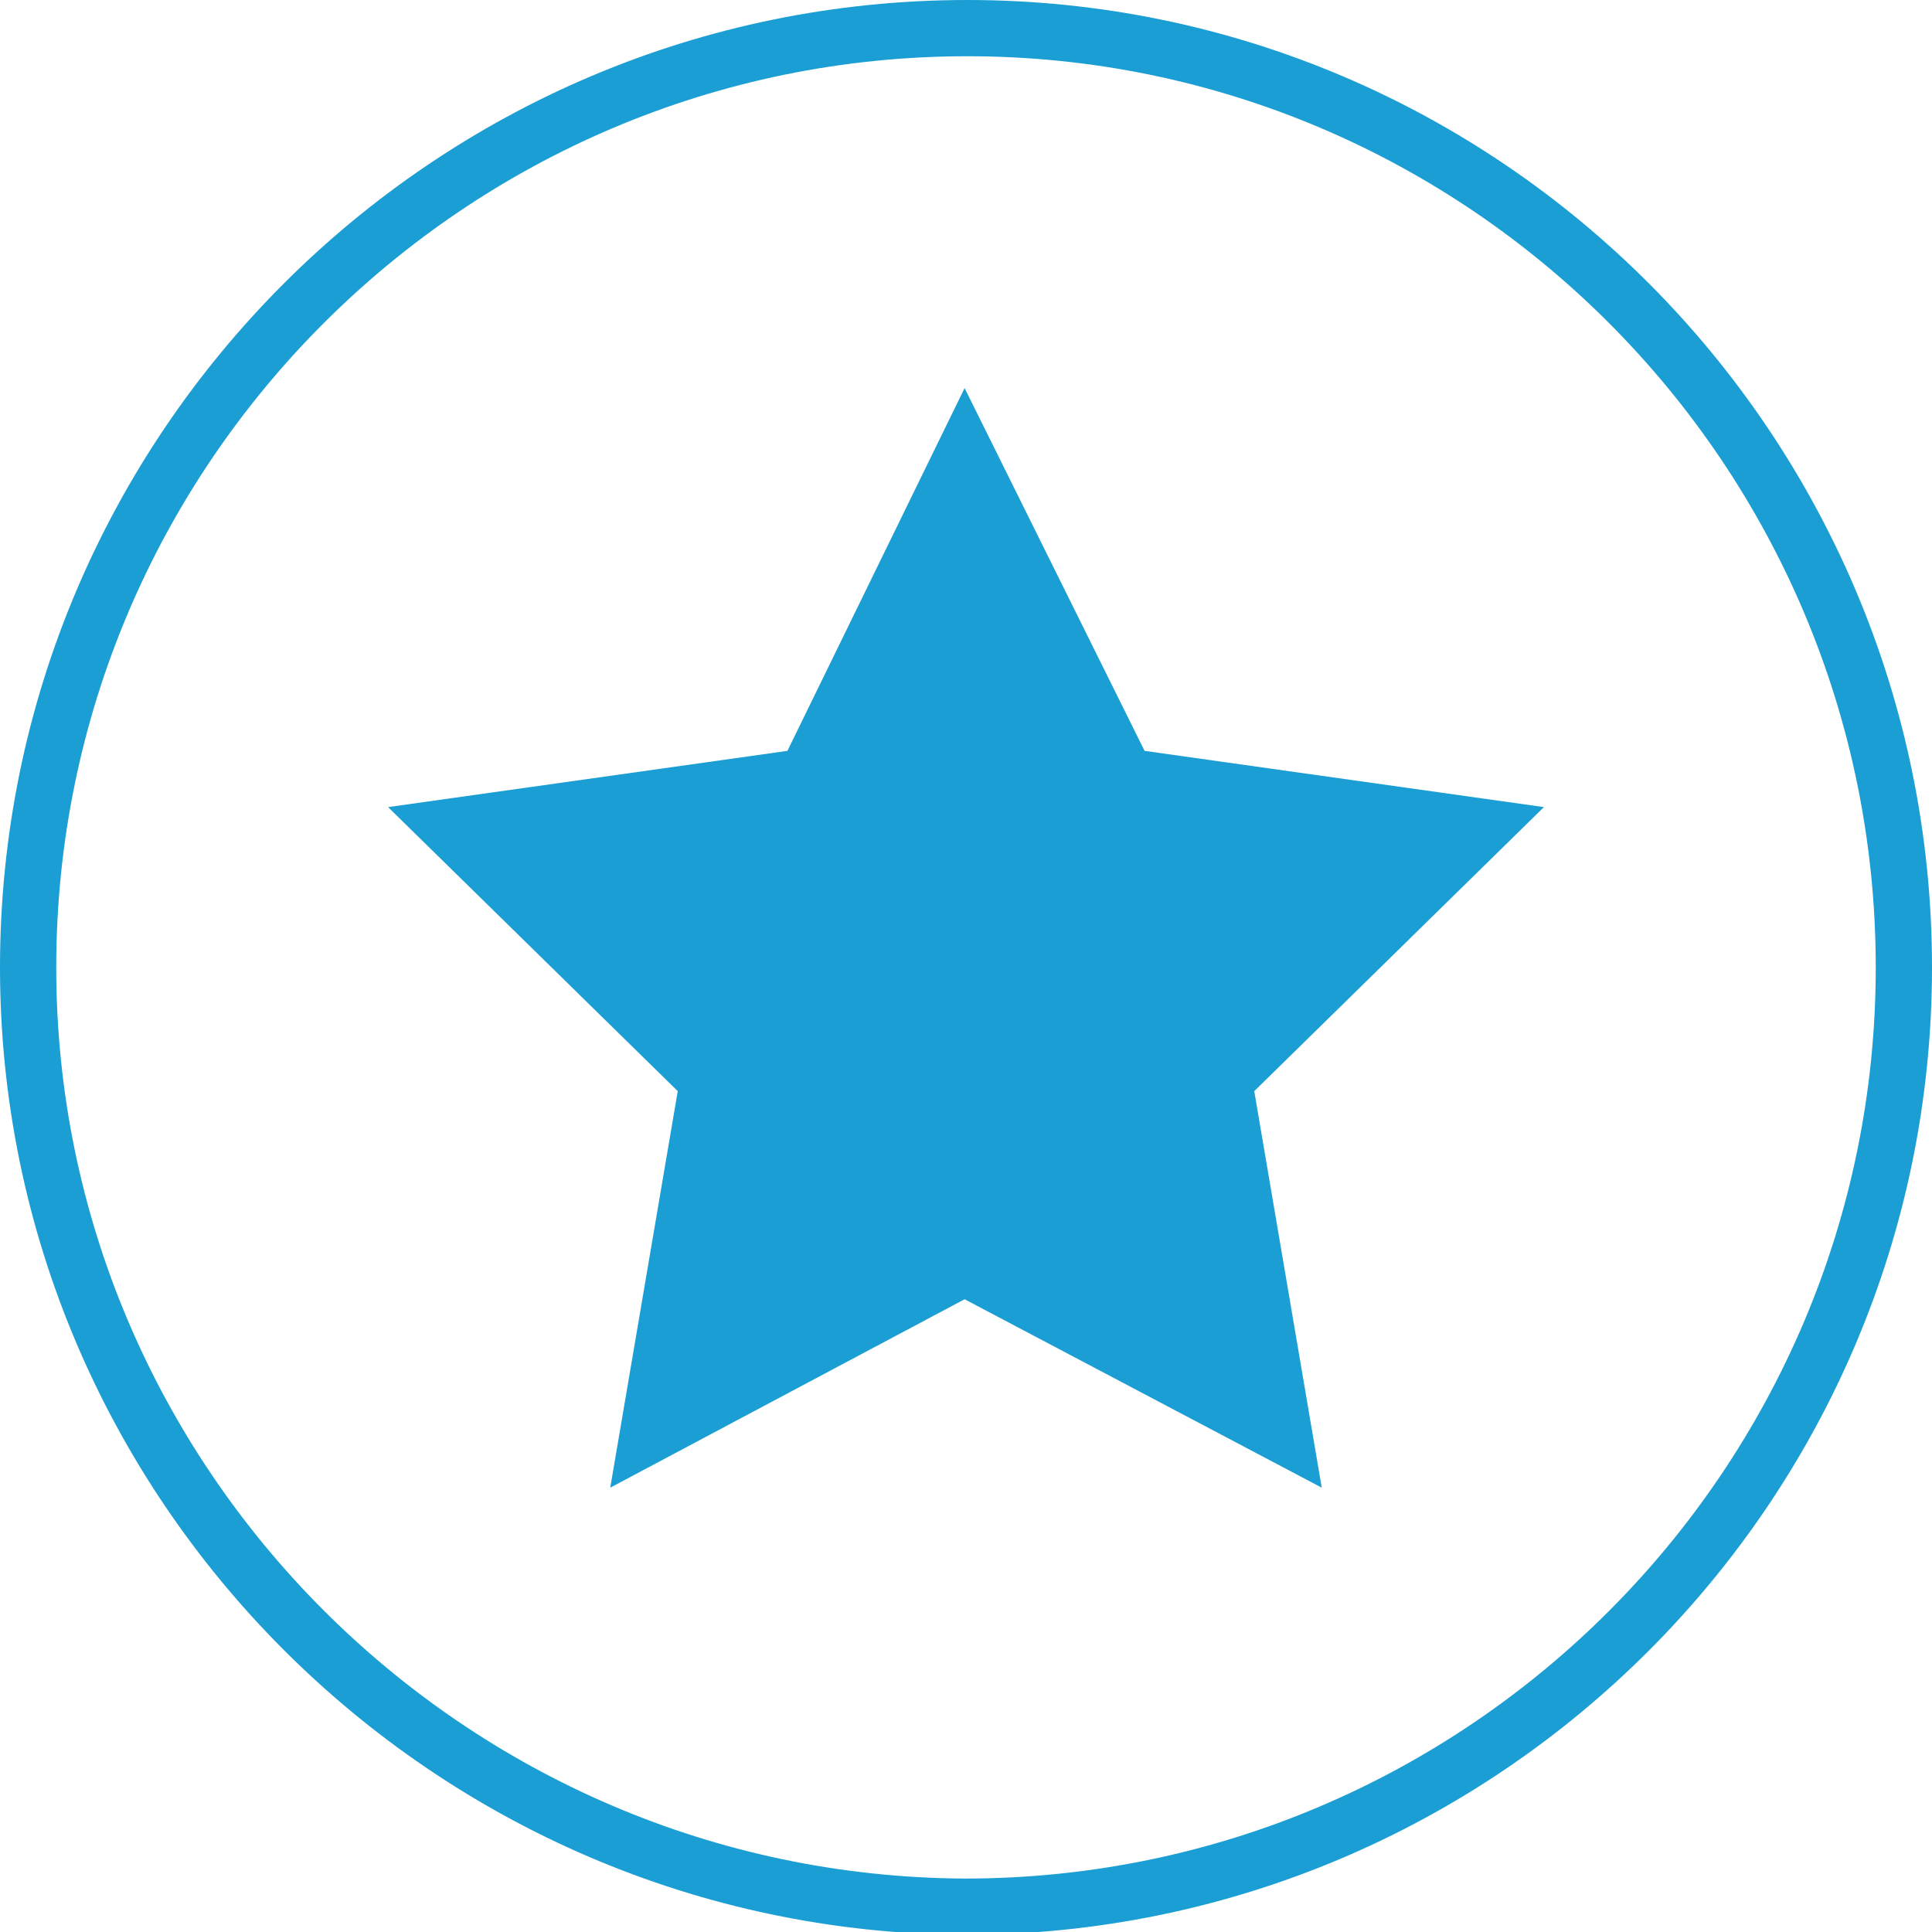 <?xml version="1.0" encoding="utf-8"?>
<!-- Generator: Adobe Illustrator 21.0.2, SVG Export Plug-In . SVG Version: 6.00 Build 0)  -->
<svg version="1.2" baseProfile="tiny" id="Layer_1" xmlns="http://www.w3.org/2000/svg" xmlns:xlink="http://www.w3.org/1999/xlink"
	 x="0px" y="0px" viewBox="0 0 68.7 68.7" xml:space="preserve">
<g>
	<g>
		<path fill="#1A9ED4" d="M34.3,68.8C15.384,68.697,0,53.266,0,34.4C0,15.432,15.432,0,34.4,0
			C53.313,0,68.7,15.432,68.7,34.4S53.269,68.8,34.3,68.8z M34.4,2C16.535,2,2,16.535,2,34.4
			c0,17.769,14.492,32.303,32.305,32.4c17.86,0,32.395-14.534,32.395-32.4
			C66.7,16.535,52.21,2,34.4,2z"/>
	</g>
</g>
<g>
	<polygon fill="#1A9ED4" points="34.3,13.8 40.7,26.7 54.9,28.7 44.6,38.8 47,52.9 34.3,46.2 21.7,52.9 24.1,38.8 13.8,28.7 
		28,26.7 	"/>
</g>
</svg>
